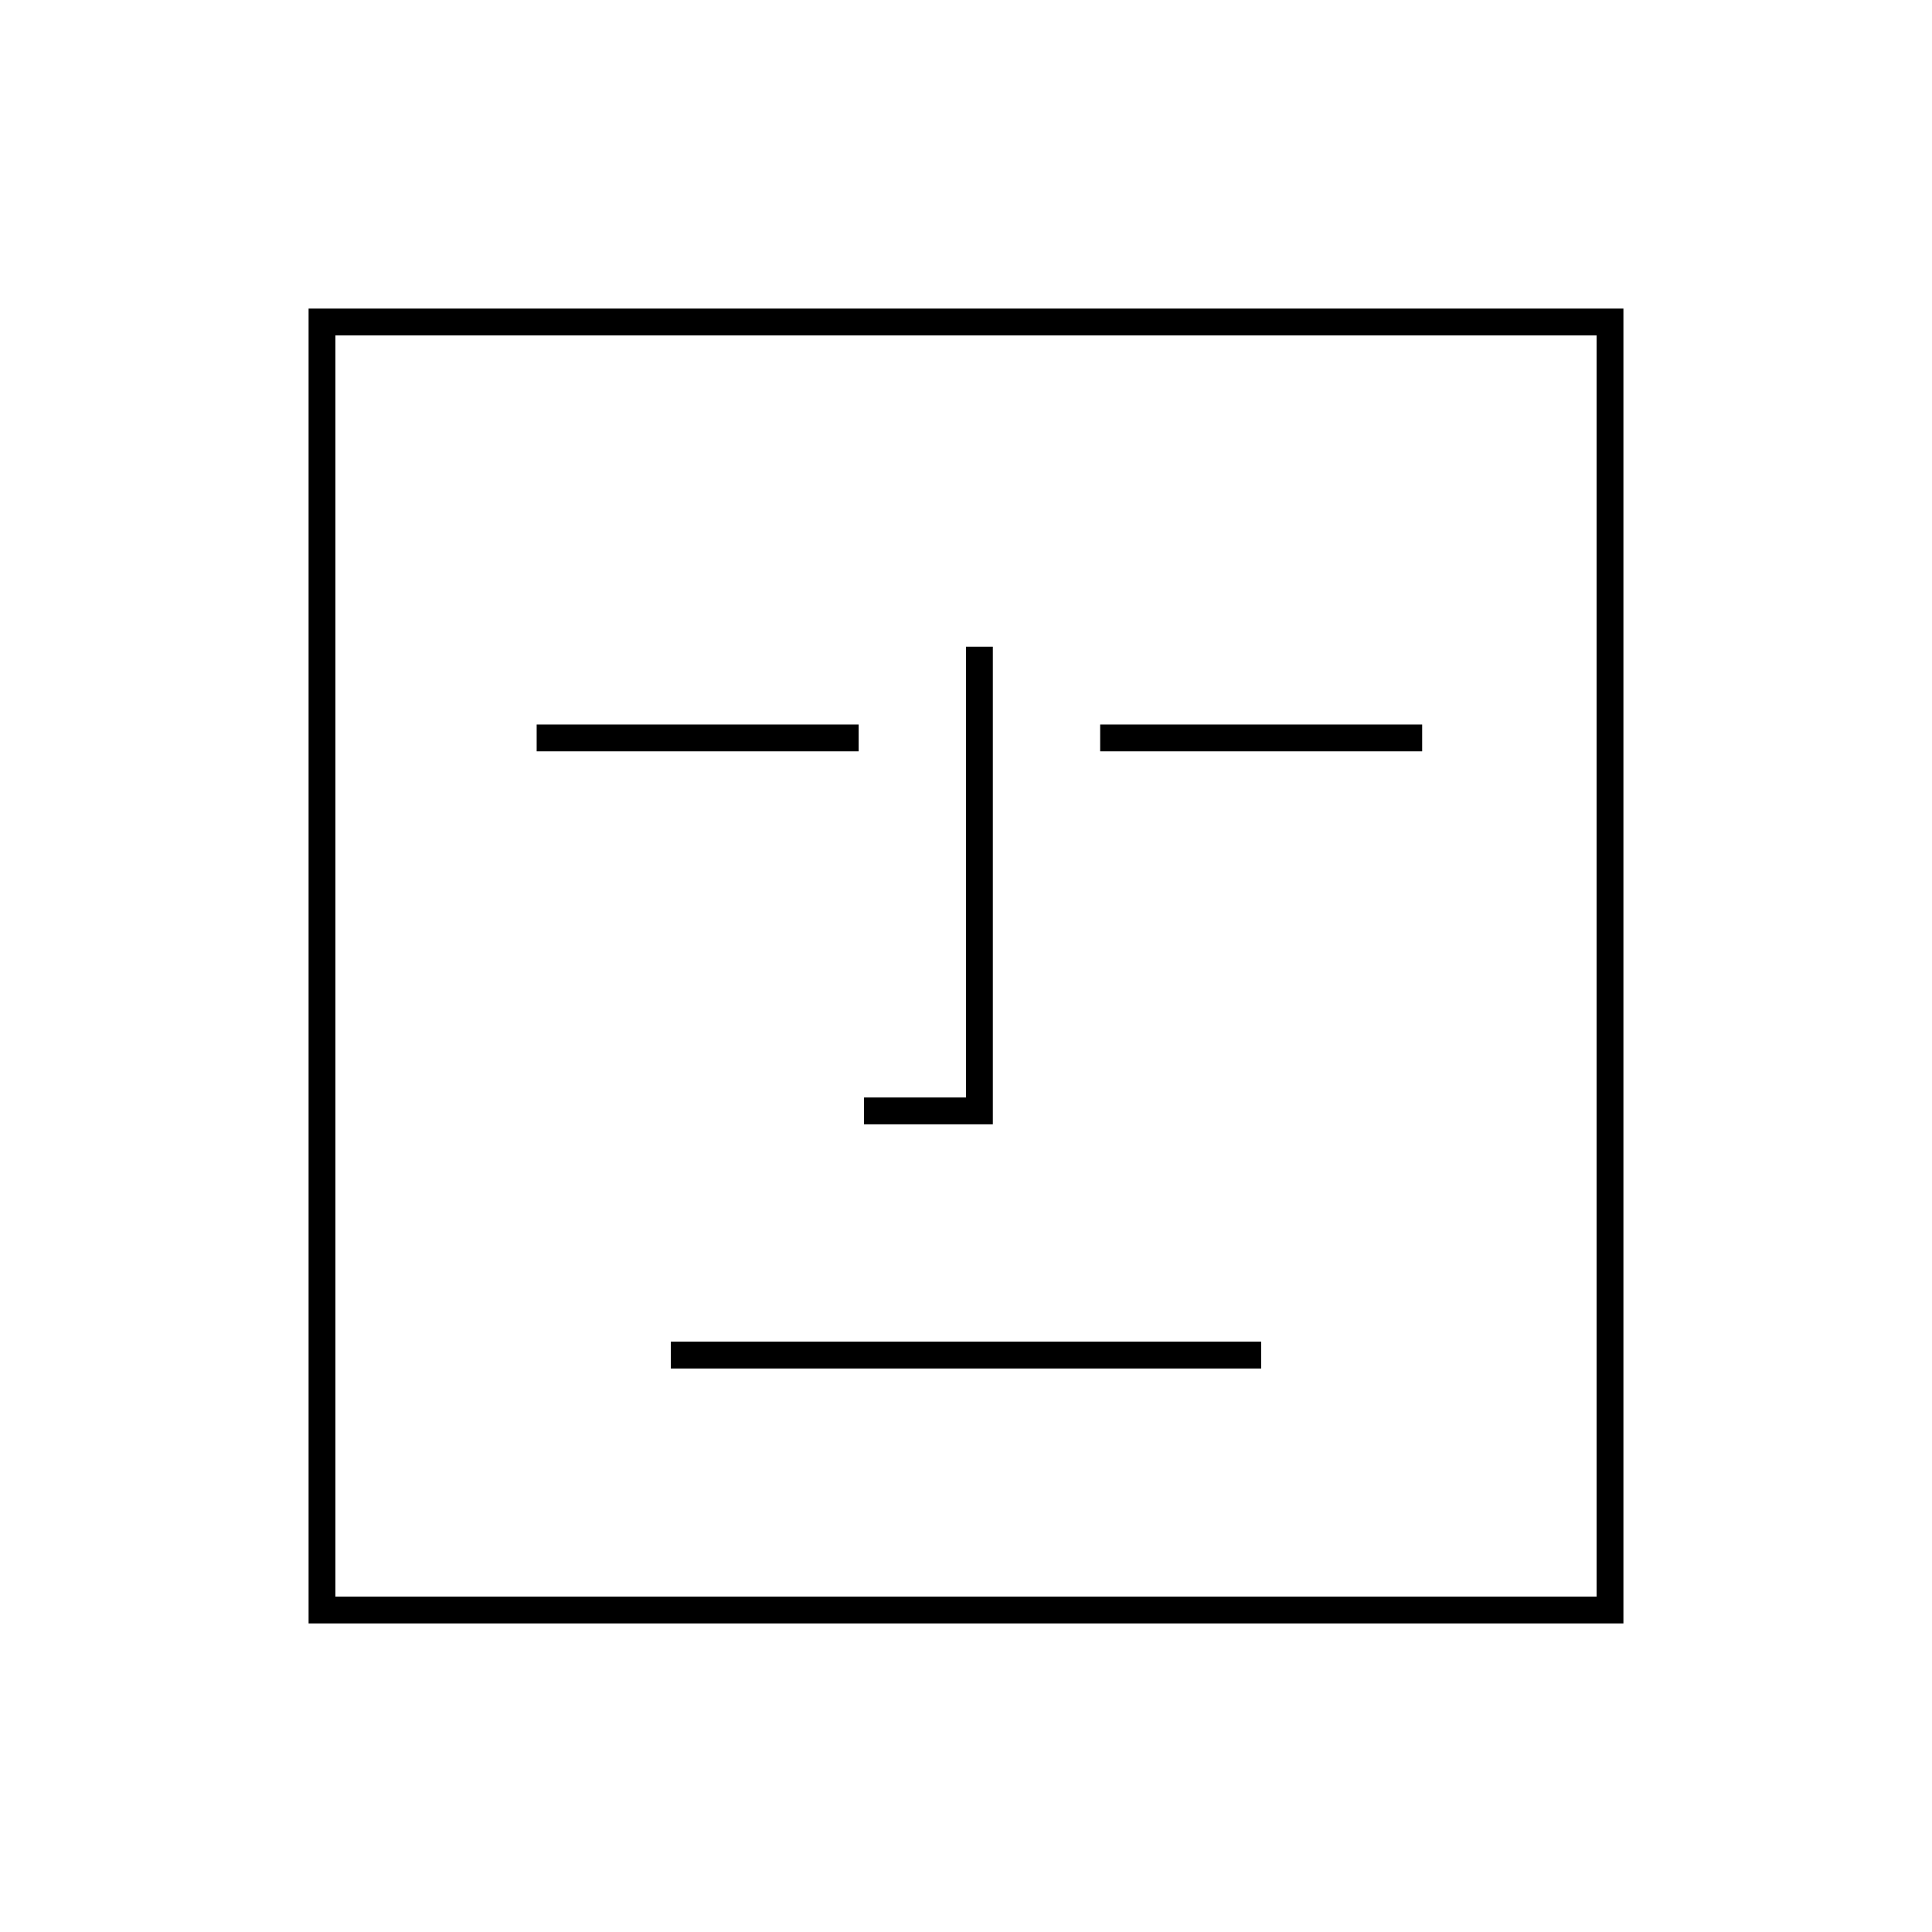 <?xml version="1.0" encoding="utf-8"?>
<!-- Generator: Adobe Illustrator 25.0.1, SVG Export Plug-In . SVG Version: 6.00 Build 0)  -->
<svg version="1.1" id="faceNeutral" xmlns="http://www.w3.org/2000/svg" xmlns:xlink="http://www.w3.org/1999/xlink" x="0px"
	 y="0px" viewBox="0 0 72 72" style="enable-background:new 0 0 72 72;" xml:space="preserve">
<style type="text/css">
	.st0{fill:none;stroke:#000000;stroke-miterlimit:10;}
</style>
<g>
	<polyline class="st0" points="36.5,24.1 36.5,41.4 32.2,41.4 	"/>
	<rect x="12" y="12" class="st0" width="48" height="48"/>
	<line class="st0" x1="41" y1="27.5" x2="53" y2="27.5"/>
	<line class="st0" x1="20" y1="27.5" x2="32" y2="27.5"/>
	<line class="st0" x1="25" y1="50.5" x2="47" y2="50.5"/>
</g>
</svg>
